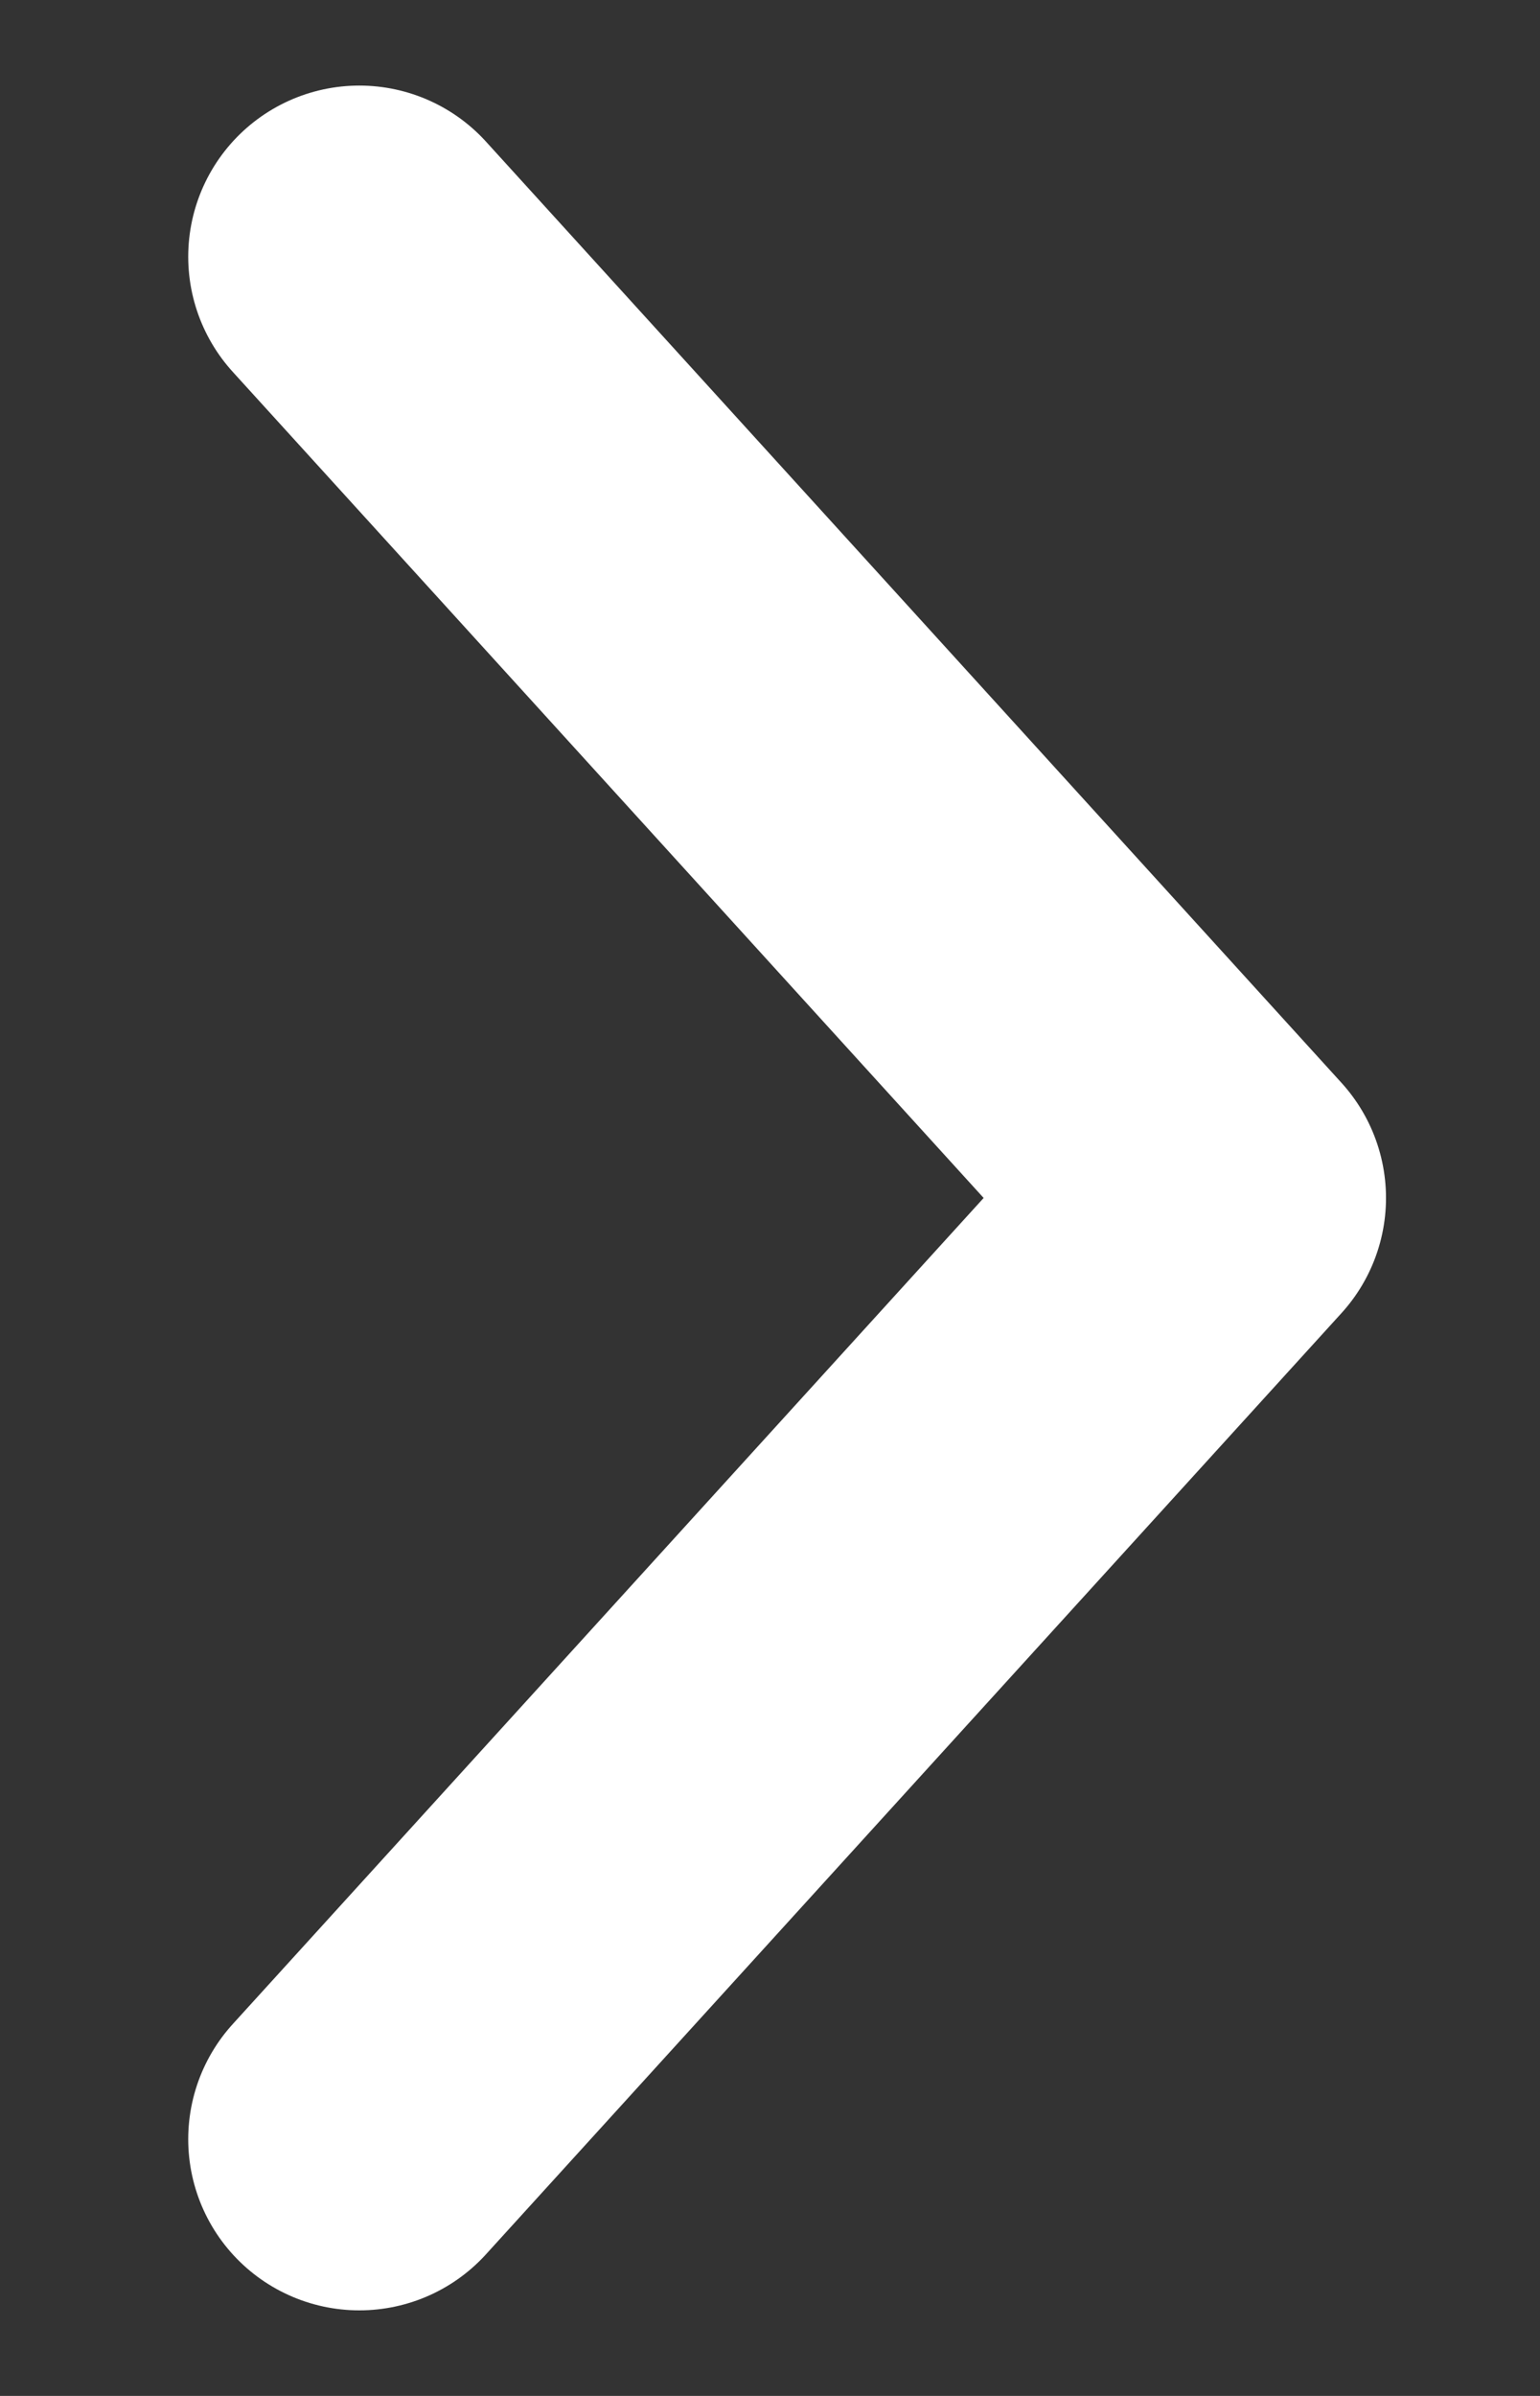 <svg id="Layer_1" data-name="Layer 1" xmlns="http://www.w3.org/2000/svg" viewBox="0 0 9 14" width="9" height="14"><rect x="0" y="0" width="9" height="14" fill="#333333" stroke="none"/><defs><style>.cls-1,.cls-2{fill:none}.cls-1{stroke:#fff;stroke-linecap:round;stroke-linejoin:round;stroke-width:2px}</style></defs><title>chevron-white-small</title><path class="cls-1" d="M2.1 1.5l5 5.5-5 5.5"/><path class="cls-2" d="M0 0h9v14H0z"/></svg>